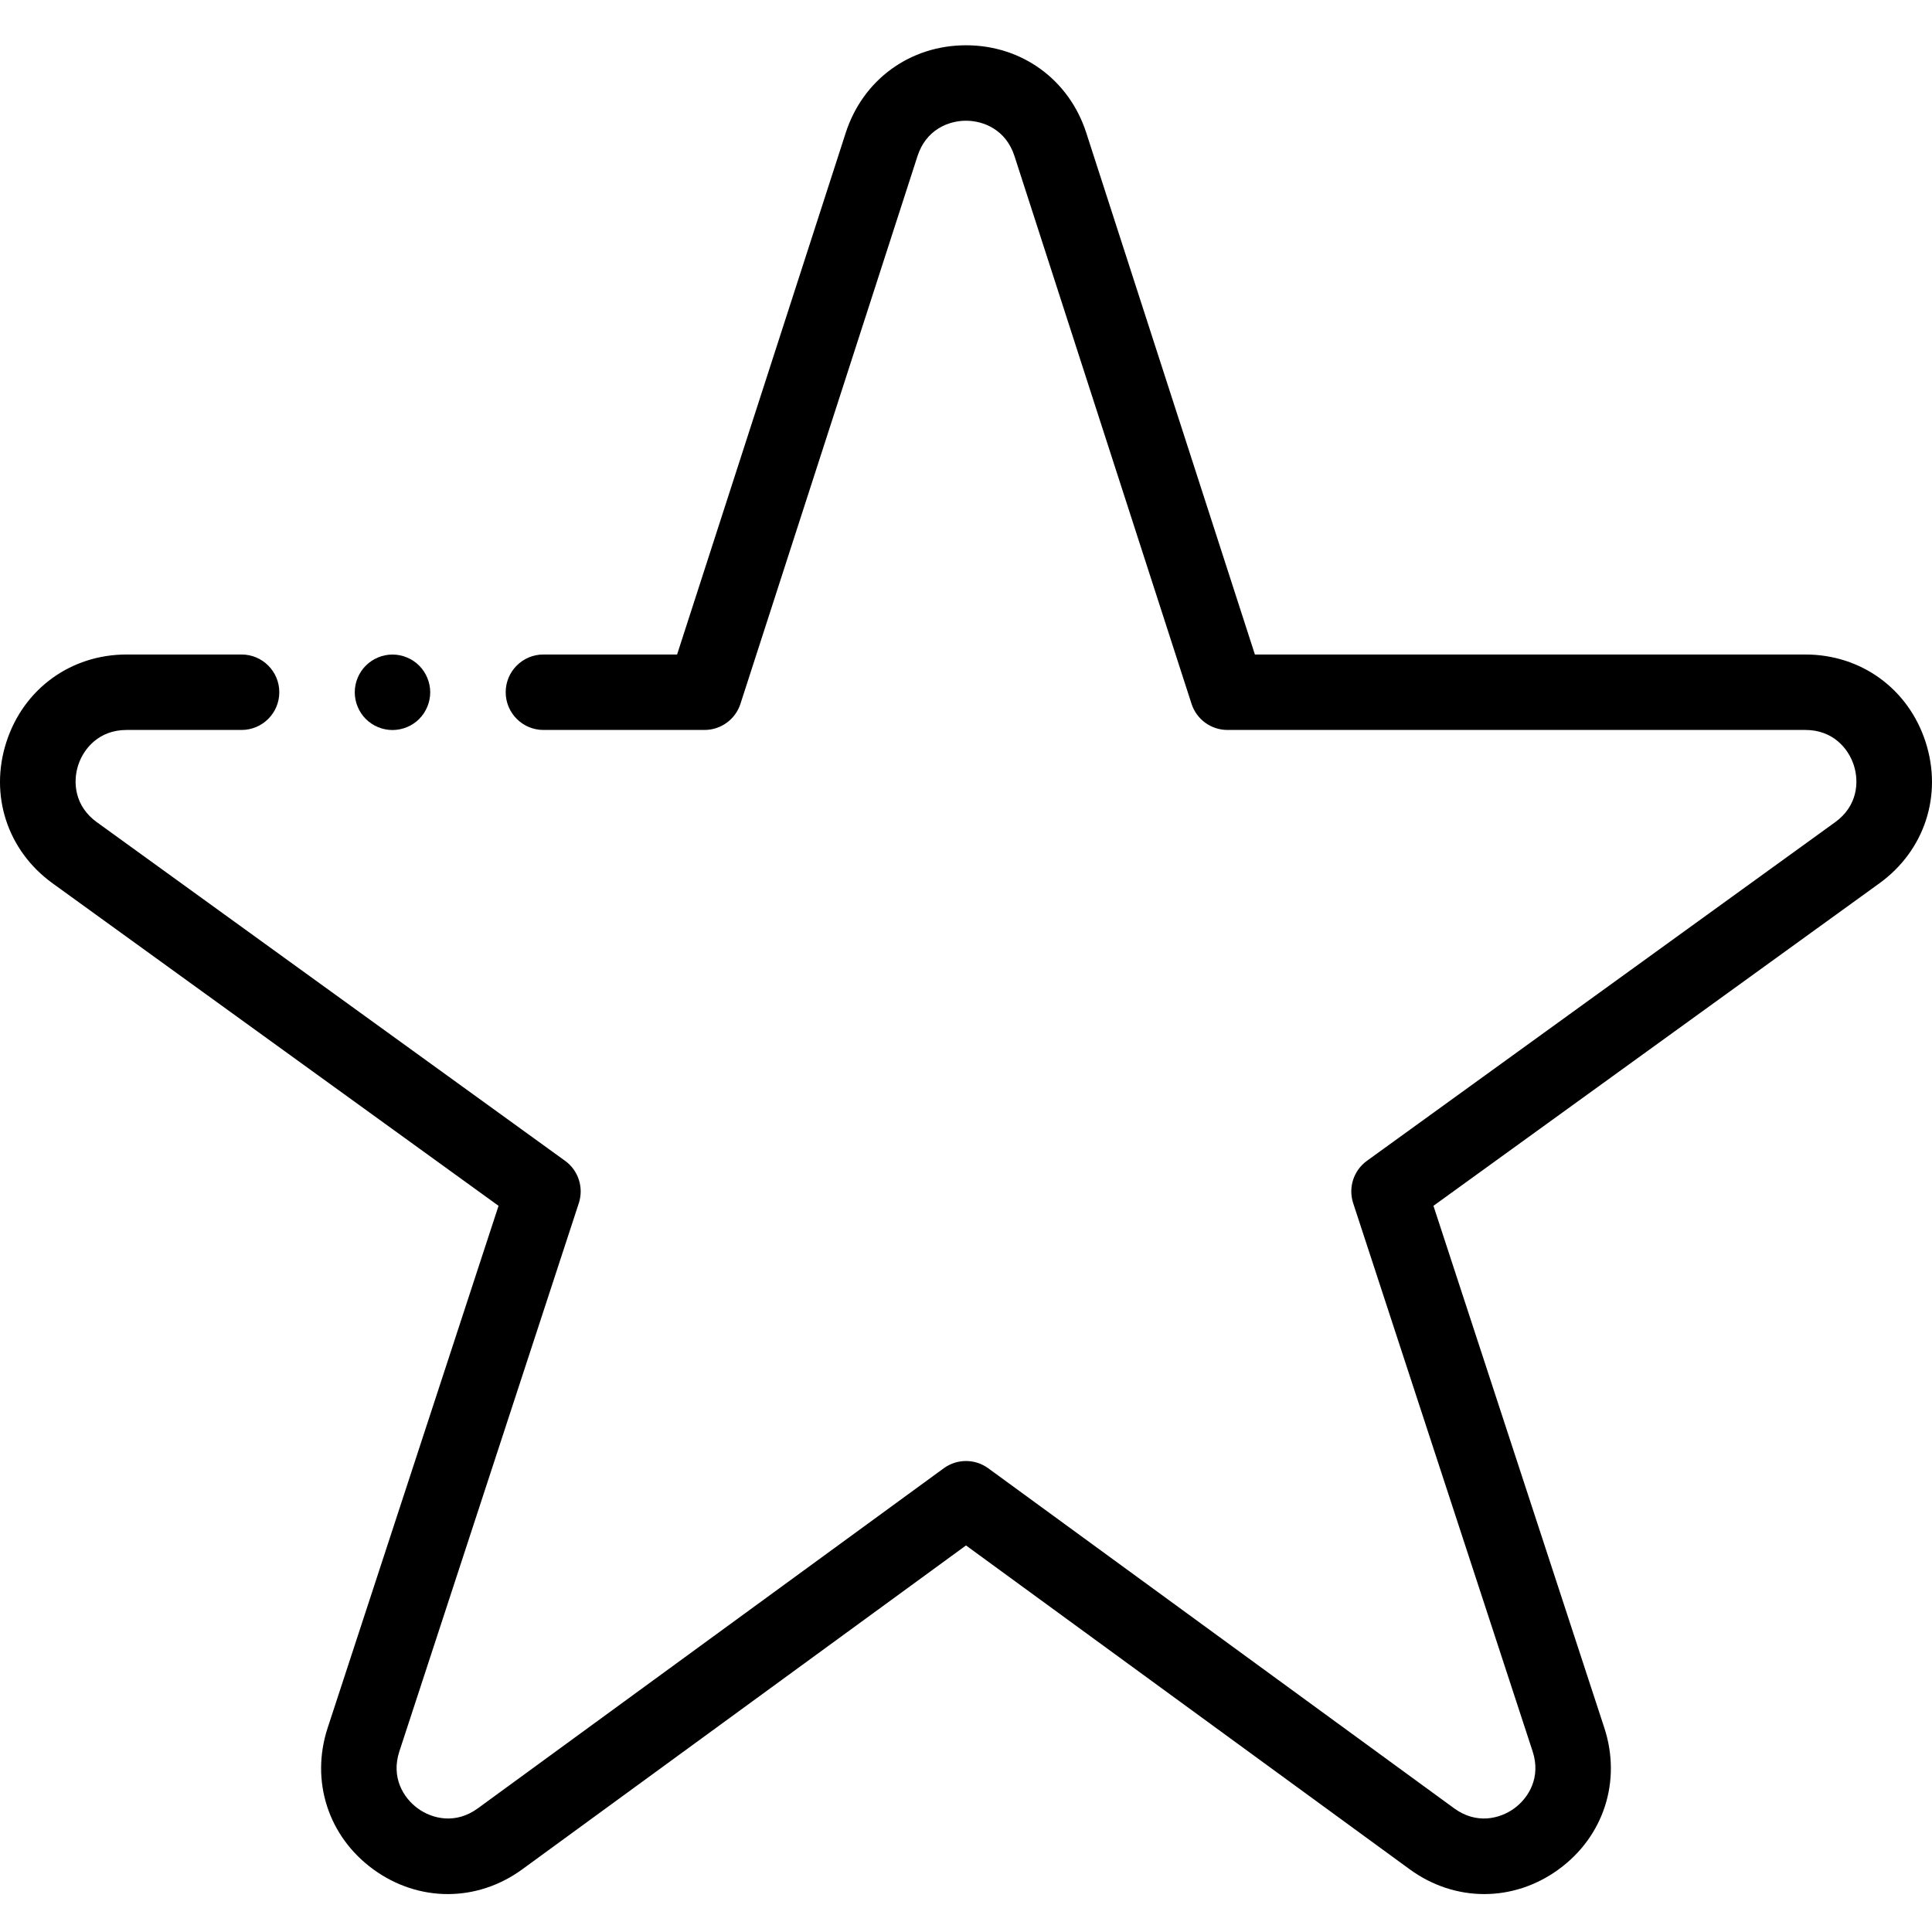 <svg height="511pt" viewBox="0 -11 511.999 511" width="511pt" xmlns="http://www.w3.org/2000/svg"><path d="m393.336 490.449c-6.879 0-13.75-2.188-19.746-6.562l-117.59-85.828-117.59 85.828c-11.969 8.738-27.445 8.754-39.434.043-11.988-8.707-16.754-23.434-12.145-37.52l45.289-138.355-118.188-85.469c-11.992-8.676-16.793-23.379-12.234-37.457 4.559-14.082 17.066-23.18 31.863-23.18h30.457c5.52 0 10 4.477 10 10 0 5.52-4.48 9.996-10 9.996h-30.457c-7.238 0-11.379 4.828-12.84 9.344-1.461 4.516-.934 10.852 4.93 15.09l124.102 89.75c3.52 2.547 4.992 7.082 3.641 11.215l-47.559 145.293c-2.254 6.887 1.051 12.324 4.895 15.117 3.844 2.793 10.035 4.254 15.891-.02l123.484-90.129c3.512-2.562 8.277-2.562 11.789 0l123.484 90.129c5.855 4.273 12.047 2.812 15.891.02 3.844-2.793 7.148-8.23 4.895-15.117l-47.559-145.293c-1.352-4.133.121-8.668 3.645-11.215l124.098-89.75c5.863-4.238 6.395-10.574 4.93-15.09-1.461-4.516-5.602-9.344-12.84-9.344h-153.152c-4.34 0-8.18-2.793-9.516-6.922l-46.93-145.18c-2.227-6.891-8.094-9.348-12.84-9.348-4.75 0-10.617 2.457-12.844 9.348l-46.93 145.18c-1.332 4.125-5.176 6.922-9.516 6.922h-42.695c-5.523 0-10-4.477-10-10 0-5.52 4.477-9.996 10-9.996h35.422l44.691-138.258c4.555-14.086 17.062-23.191 31.871-23.191 14.805 0 27.316 9.102 31.871 23.191l44.691 138.258h145.871c14.801 0 27.309 9.098 31.867 23.18 4.559 14.082-.246 28.781-12.238 37.457l-118.184 85.469 45.289 138.355c4.609 14.086-.156 28.812-12.145 37.52-5.984 4.348-12.836 6.52-19.688 6.52zm0 0"/><path d="m104.012 181.965c-2.629 0-5.207-1.062-7.066-2.922-1.859-1.859-2.93-4.438-2.93-7.078 0-2.629 1.066-5.211 2.93-7.07 1.859-1.859 4.438-2.93 7.066-2.93 2.633 0 5.211 1.07 7.07 2.93 1.859 1.871 2.93 4.441 2.93 7.07 0 2.641-1.07 5.207-2.93 7.078-1.859 1.859-4.438 2.922-7.07 2.922zm0 0"/></svg>